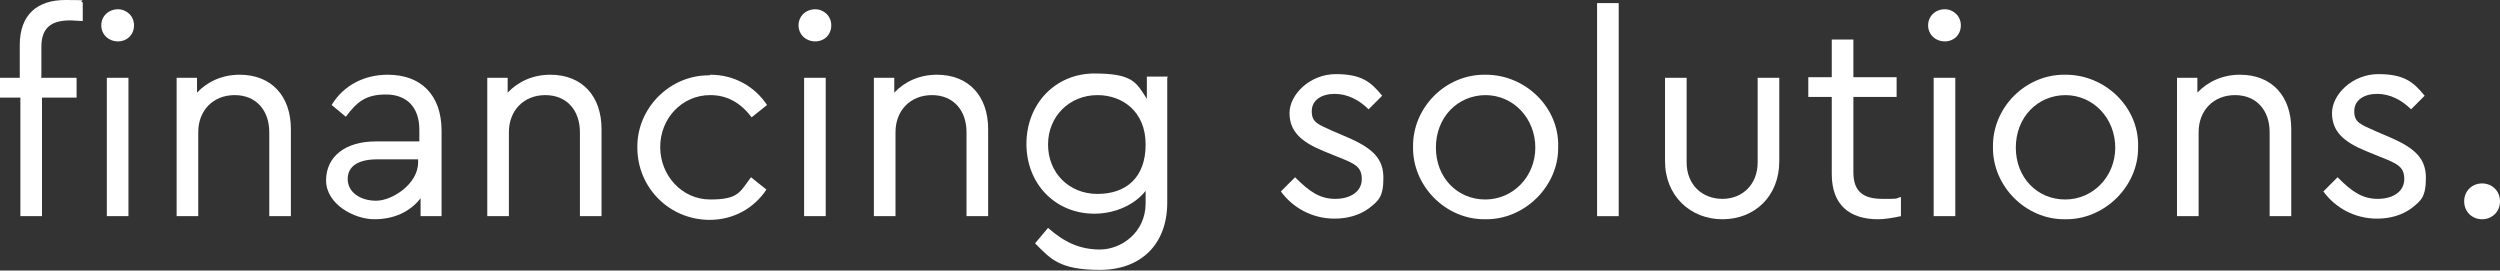 <?xml version="1.0" encoding="UTF-8"?>
<svg id="Layer_1" data-name="Layer 1" xmlns="http://www.w3.org/2000/svg" version="1.1" viewBox="0 0 404.8 43.8">
  <rect x="0" y="0" width="404.8" height="43.8" fill="#333333" stroke="none"/>
  <defs>
    <style>
      .cls-1 {
        fill: #fff;
        stroke-width: 0px;
      }
    </style>
  </defs>
  <path class="cls-1" d="M6.8,12.6h5.6v3.2h-5.6v19.2h-3.5V15.8H0v-3.2h3.2v-5.3C3.2,2.3,6.1,0,10.6,0s1.9.1,2.8.4v3c-.7,0-1.4-.1-2-.1-3,0-4.7,1.1-4.7,4.3v5.1ZM19.1,1.5c1.4,0,2.6,1.1,2.6,2.6s-1.1,2.6-2.6,2.6-2.7-1.1-2.7-2.6,1.2-2.6,2.7-2.6ZM17.3,12.6h3.5v22.4h-3.5V12.6Z"/>
  <path class="cls-1" d="M47.1,35h-3.5v-13.6c0-3.5-2.1-6-5.6-6s-5.9,2.5-5.9,6v13.6h-3.5V12.6h3.3v2.4c1.7-1.8,4.1-2.9,6.9-2.9,5.2,0,8.3,3.5,8.3,8.8v14.1Z"/>
  <path class="cls-1" d="M71.4,35h-3.3v-2.9c-1.7,2.2-4.3,3.4-7.5,3.4s-7.8-2.4-7.8-6.3,3.2-6.3,8-6.3h7.1v-1.9c0-3.7-2.1-5.7-5.4-5.7s-4.7,1.2-6.5,3.6l-2.3-1.9c2-3.3,5.4-4.9,9.1-4.9,5.3,0,8.7,3.2,8.7,9.1v13.8ZM67.8,25.8h-6.7c-3.1,0-4.8,1.1-4.8,3.2s2,3.5,4.6,3.5,6.8-2.7,6.8-6.2v-.6Z"/>
  <path class="cls-1" d="M97.4,35h-3.5v-13.6c0-3.5-2.1-6-5.6-6s-5.9,2.5-5.9,6v13.6h-3.5V12.6h3.3v2.4c1.7-1.8,4.1-2.9,6.9-2.9,5.2,0,8.3,3.5,8.3,8.8v14.1Z"/>
  <path class="cls-1" d="M115,12.1c3.9,0,7.2,1.9,9.2,4.9l-2.5,2c-1.8-2.4-4-3.6-6.7-3.6-4.6,0-8.1,3.8-8.1,8.4s3.5,8.5,8.1,8.5,4.8-1.2,6.6-3.6l2.5,2c-2,3-5.3,4.9-9.2,4.9-6.5,0-11.7-5.2-11.7-11.7-.1-6.4,5.3-11.8,11.7-11.7Z"/>
  <path class="cls-1" d="M132,1.5c1.4,0,2.6,1.1,2.6,2.6s-1.1,2.6-2.6,2.6-2.7-1.1-2.7-2.6,1.2-2.6,2.7-2.6ZM130.2,12.6h3.5v22.4h-3.5V12.6Z"/>
  <path class="cls-1" d="M160,35h-3.5v-13.6c0-3.5-2.1-6-5.6-6s-5.9,2.5-5.9,6v13.6h-3.5V12.6h3.3v2.4c1.7-1.8,4.1-2.9,6.9-2.9,5.2,0,8.3,3.5,8.3,8.8v14.1Z"/>
  <path class="cls-1" d="M189,12.6v20.2c0,6.8-4.3,10.9-10.9,10.9s-8-1.8-10.5-4.3l2.1-2.5c2.5,2.2,5,3.5,8.4,3.5s7.4-2.7,7.4-7.5v-2c-1.8,2.3-5,3.7-8.3,3.7-6.3,0-11-4.8-11-11.3s4.7-11.4,11-11.4,6.8,1.5,8.5,4.1v-3.6h3.4ZM177.7,15.4c-4.5,0-8,3.4-8,8s3.4,8,8,8,7.8-2.6,7.8-8-3.8-8-7.8-8Z"/>
  <path class="cls-1" d="M209.8,28.8c2.2,2.2,3.9,3.4,6.4,3.4s4.3-1.2,4.3-3.2-1.1-2.5-3.9-3.6l-2.2-.9c-3.7-1.5-5.6-3.2-5.6-6.2s3.3-6.3,7.5-6.3,5.7,1.3,7.5,3.5l-2.2,2.2c-1.5-1.5-3.4-2.5-5.5-2.5s-3.7,1-3.7,2.8.9,2.1,3.6,3.3l2.1.9c4.2,1.8,5.9,3.5,5.9,6.6s-.8,3.7-2.3,4.9c-1.5,1.1-3.4,1.7-5.6,1.7-3.7,0-6.8-1.8-8.7-4.4l2.3-2.3Z"/>
  <path class="cls-1" d="M240.6,12.1c6.4,0,11.9,5.3,11.7,11.7.1,6.3-5.4,11.8-11.8,11.7-6.4.1-11.8-5.4-11.7-11.7-.1-6.4,5.3-11.8,11.7-11.7ZM240.6,15.4c-4.6,0-8.1,3.6-8.1,8.5s3.5,8.4,8,8.4,8.1-3.7,8.1-8.4-3.5-8.5-8.1-8.5Z"/>
  <path class="cls-1" d="M258.6.5h3.5v34.5h-3.5V.5Z"/>
  <path class="cls-1" d="M269.6,12.6h3.5v13.7c0,3.6,2.5,5.9,5.8,5.9s5.7-2.4,5.7-5.9v-13.7h3.5v13.5c0,5.7-4,9.4-9.2,9.4s-9.3-3.8-9.3-9.4v-13.5Z"/>
  <path class="cls-1" d="M307.8,35c-1.4.3-2.7.5-3.7.5-4.6,0-7.5-2.3-7.5-7.3v-12.5h-3.8v-3.2h3.8v-6.1h3.5v6.1h7v3.2h-7v12.2c0,3.2,1.7,4.3,4.7,4.3s1.8,0,3-.3v3Z"/>
  <path class="cls-1" d="M314.9,1.5c1.4,0,2.6,1.1,2.6,2.6s-1.1,2.6-2.6,2.6-2.7-1.1-2.7-2.6,1.2-2.6,2.7-2.6ZM313.1,12.6h3.5v22.4h-3.5V12.6Z"/>
  <path class="cls-1" d="M334.5,12.1c6.4,0,11.9,5.3,11.7,11.7.1,6.3-5.4,11.8-11.8,11.7-6.4.1-11.8-5.4-11.7-11.7-.1-6.4,5.3-11.8,11.7-11.7ZM334.5,15.4c-4.6,0-8.1,3.6-8.1,8.5s3.5,8.4,8,8.4,8.1-3.7,8.1-8.4-3.5-8.5-8.1-8.5Z"/>
  <path class="cls-1" d="M371,35h-3.5v-13.6c0-3.5-2.1-6-5.6-6s-5.9,2.5-5.9,6v13.6h-3.5V12.6h3.3v2.4c1.7-1.8,4.1-2.9,6.9-2.9,5.2,0,8.3,3.5,8.3,8.8v14.1Z"/>
  <path class="cls-1" d="M378.6,28.8c2.2,2.2,3.9,3.4,6.4,3.4s4.3-1.2,4.3-3.2-1.1-2.5-3.9-3.6l-2.2-.9c-3.7-1.5-5.6-3.2-5.6-6.2s3.3-6.3,7.5-6.3,5.7,1.3,7.5,3.5l-2.2,2.2c-1.5-1.5-3.4-2.5-5.5-2.5s-3.7,1-3.7,2.8.9,2.1,3.6,3.3l2.1.9c4.2,1.8,5.9,3.5,5.9,6.6s-.8,3.7-2.3,4.9c-1.5,1.1-3.4,1.7-5.6,1.7-3.7,0-6.8-1.8-8.7-4.4l2.3-2.3Z"/>
  <path class="cls-1" d="M401.9,29.7c1.6,0,2.9,1.2,2.9,2.9s-1.3,2.9-2.9,2.9-2.9-1.2-2.9-2.9,1.3-2.9,2.9-2.9Z"/>
</svg>